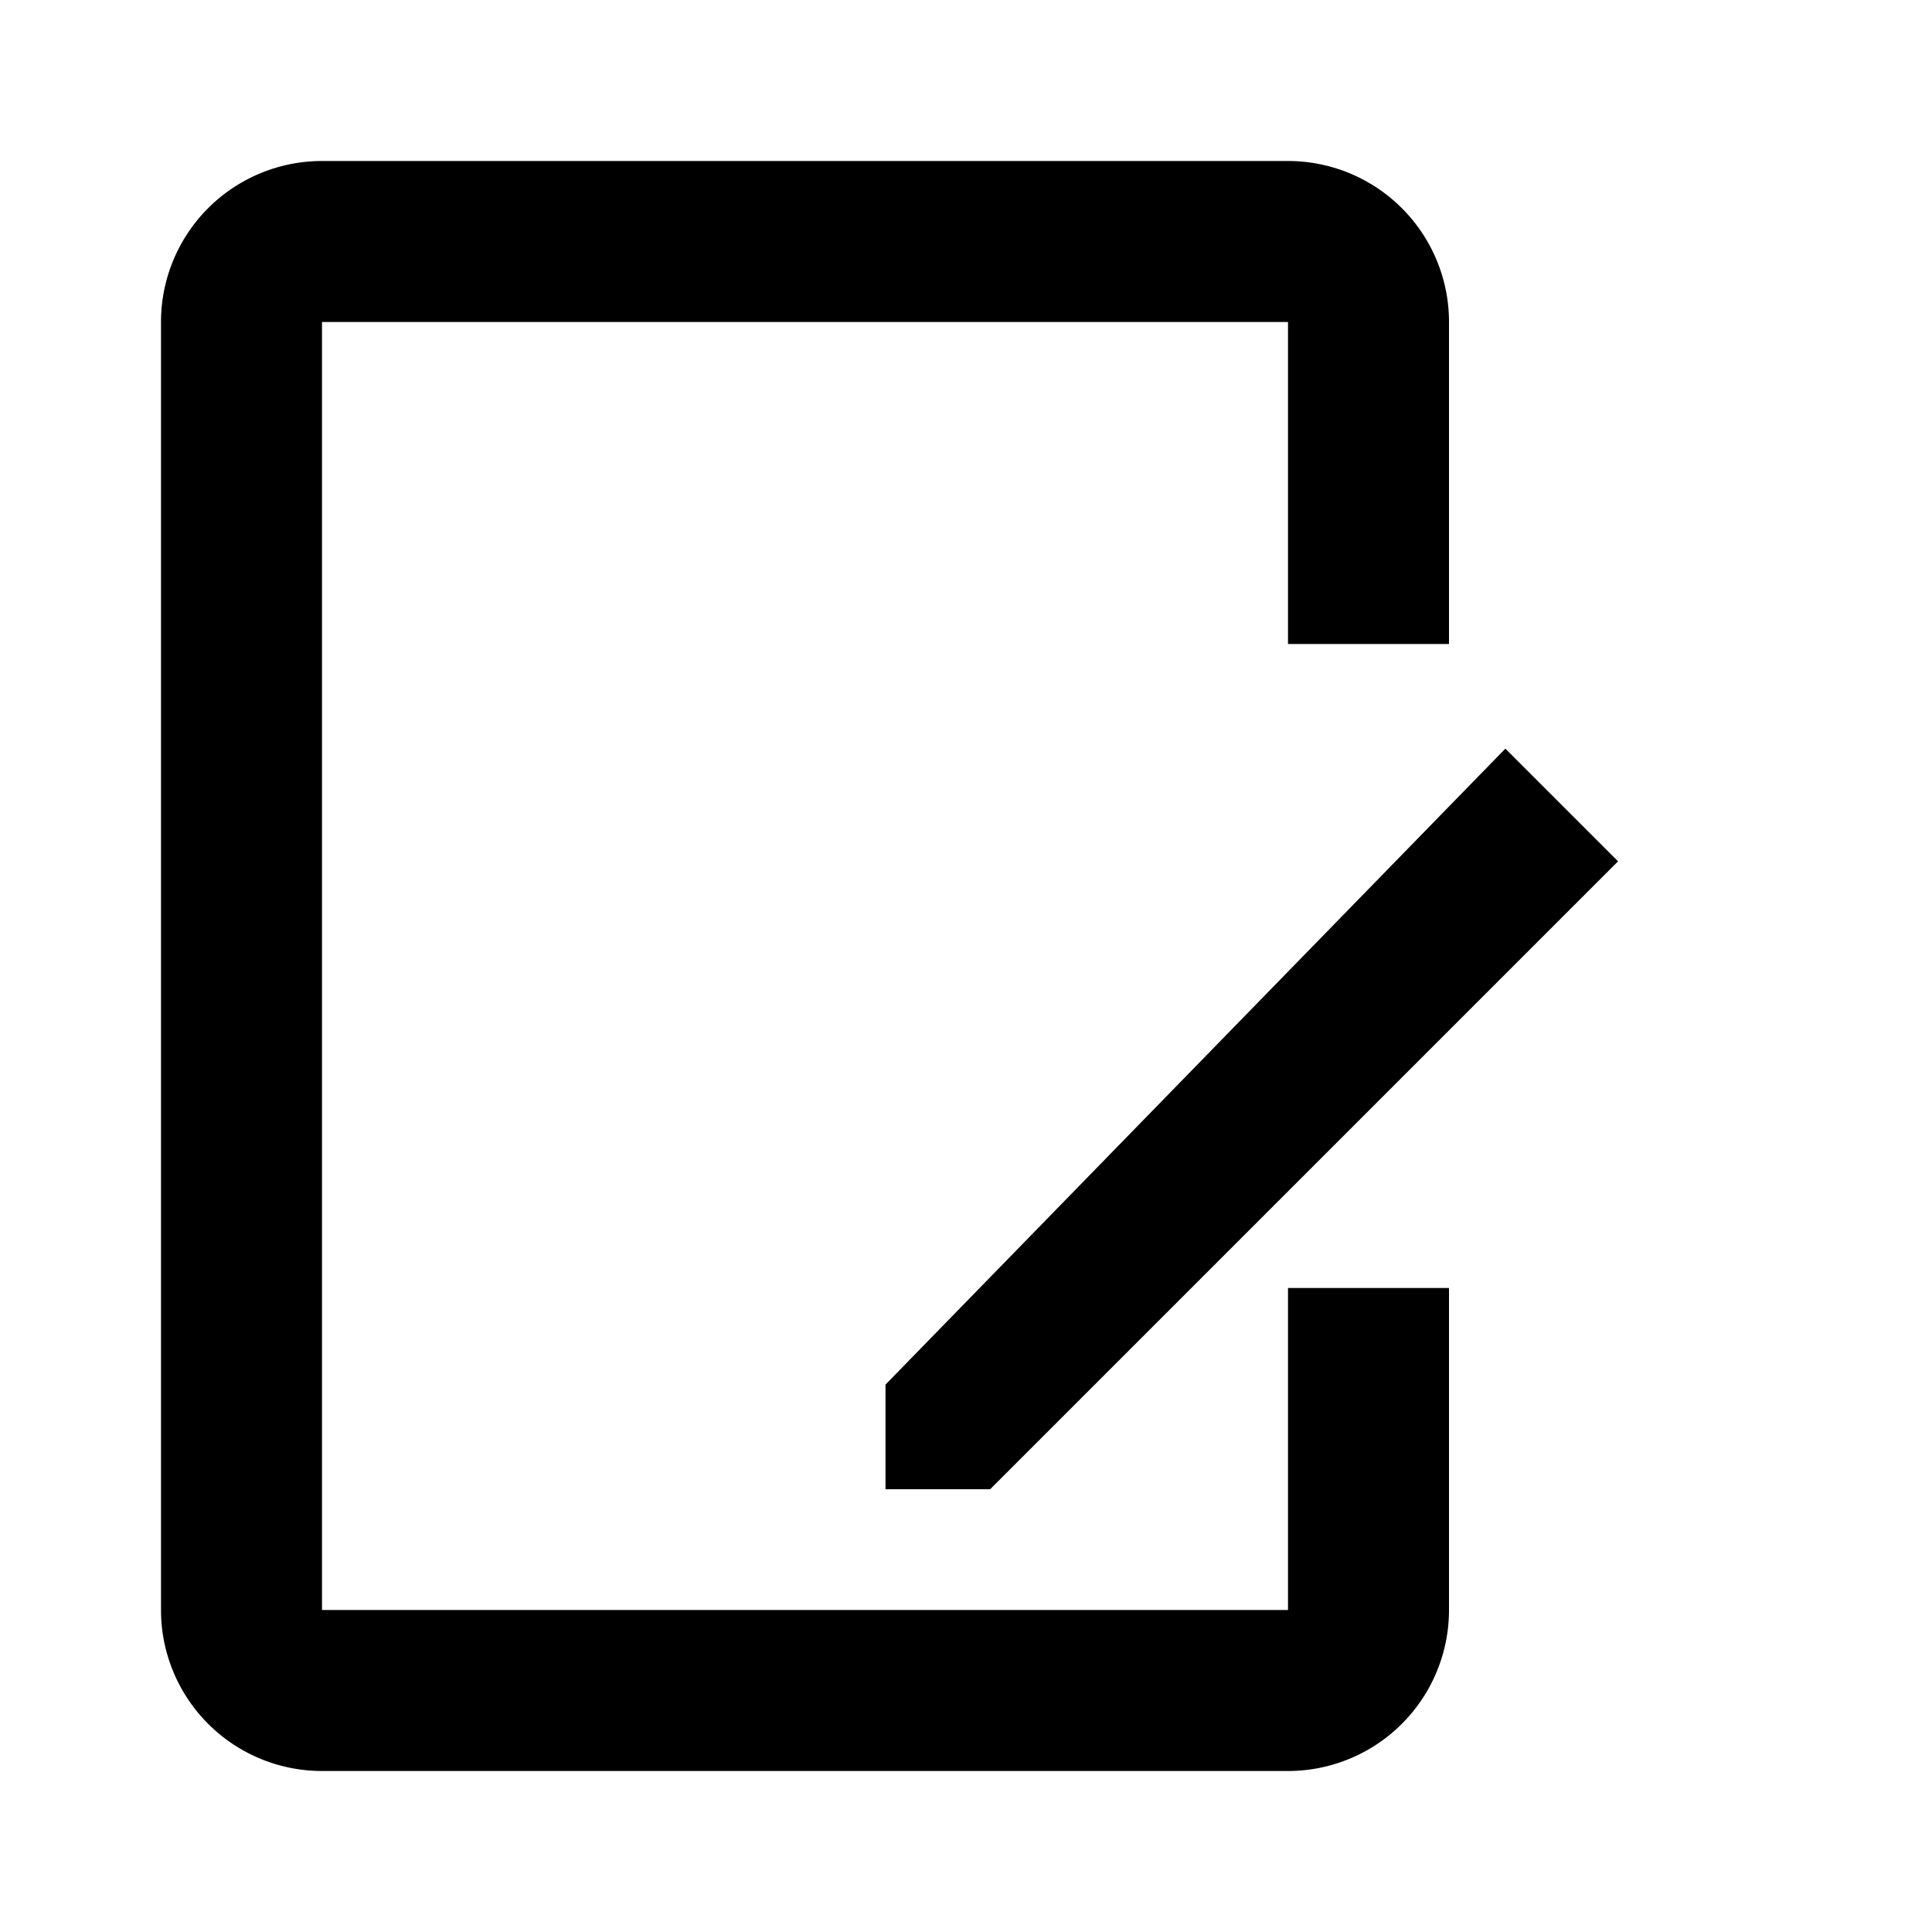 <svg xmlns="http://www.w3.org/2000/svg" viewBox="0 0 24 24">
  <path fill="currentColor" d="M4 2h12a2 2 0 0 1 2 2v4h-2V4H4v16h12v-4h2v4a2 2 0 0 1-2 2H4a2 2 0 0 1-2-2V4a2 2 0 0 1 2-2zm14.7 7.3 1.4 1.4-7.8 7.8H11v-1.3l7.7-7.9z"/>
</svg>

